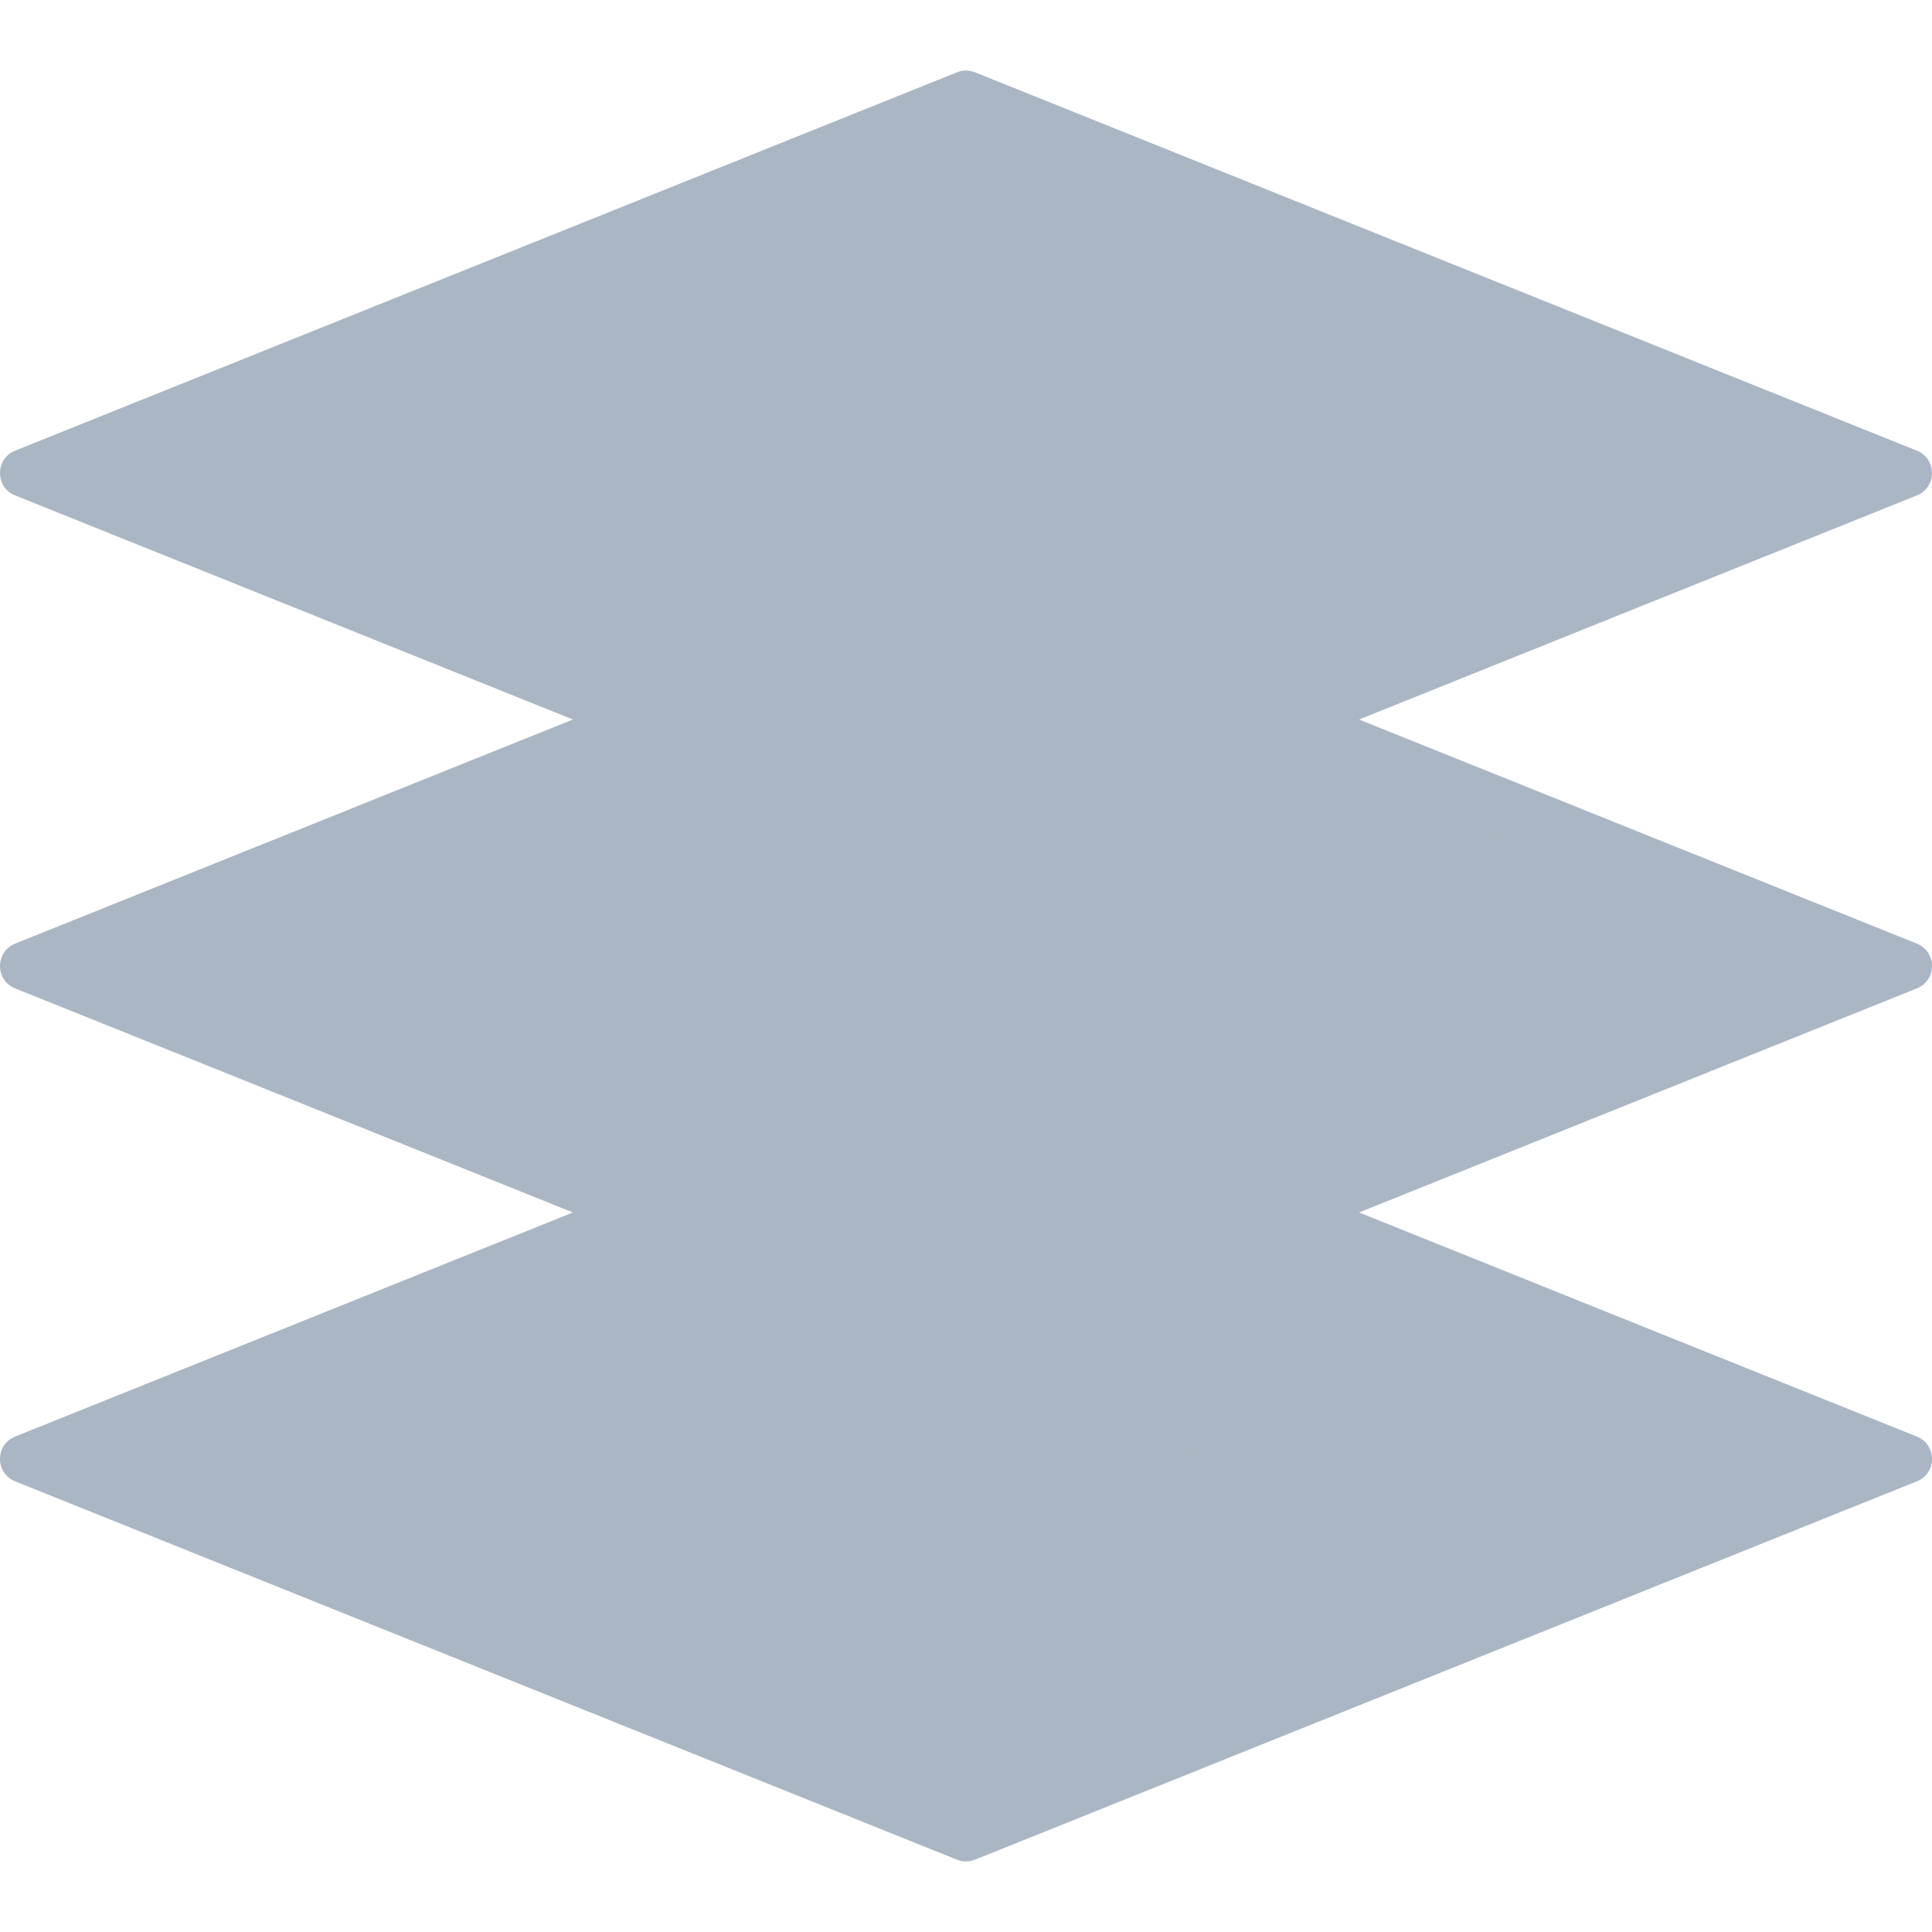 <?xml version="1.0" encoding="iso-8859-1"?>
<!-- Generator: Adobe Illustrator 19.0.0, SVG Export Plug-In . SVG Version: 6.00 Build 0)  -->
<svg version="1.1" id="Layer_1" xmlns="http://www.w3.org/2000/svg" xmlns:xlink="http://www.w3.org/1999/xlink" x="0px" y="0px"
	 viewBox="0 0 512.001 512.001" style="enable-background:new 0 0 512.001 512.001;" xml:space="preserve">
<path style="fill:rgb(171,182,196);" d="M253.618,280.438L4.011,380.706c-5.348,2.148-5.348,9.718,0,11.866l249.606,100.268
	c1.529,0.615,3.237,0.615,4.766,0l249.606-100.268c5.348-2.148,5.348-9.718,0-11.866L258.383,280.437
	C256.854,279.823,255.147,279.823,253.618,280.438z"/>
<path style="opacity:0.2;fill:rgb(171,182,196);enable-background:new    ;" d="M258.385,280.438c-1.53-0.615-3.238-0.615-4.767,0
	L94.895,344.197l158.723,63.76c1.529,0.614,3.237,0.614,4.767,0l158.722-63.76L258.385,280.438z"/>
<path style="fill:rgb(171,182,196);" d="M253.618,149.8L4.011,250.068c-5.348,2.149-5.348,9.718,0,11.867l249.606,100.268
	c1.529,0.615,3.237,0.615,4.766,0l249.606-100.268c5.348-2.148,5.348-9.718,0-11.867L258.383,149.8
	C256.854,149.185,255.147,149.185,253.618,149.8z"/>
<path style="opacity:0.2;fill:rgb(171,182,196);enable-background:new    ;" d="M258.385,149.8c-1.53-0.615-3.238-0.615-4.767,0
	L94.895,213.559l158.723,63.76c1.529,0.614,3.237,0.614,4.767,0l158.722-63.76L258.385,149.8z"/>
<path style="fill:rgb(171,182,196);" d="M253.618,231.565L4.011,131.295c-5.348-2.148-5.348-9.718,0-11.866L253.618,19.16
	c1.529-0.615,3.237-0.615,4.766,0L507.99,119.429c5.348,2.148,5.348,9.718,0,11.866L258.384,231.565
	C256.854,232.179,255.147,232.179,253.618,231.565z"/>
<g>
</g>
<g>
</g>
<g>
</g>
<g>
</g>
<g>
</g>
<g>
</g>
<g>
</g>
<g>
</g>
<g>
</g>
<g>
</g>
<g>
</g>
<g>
</g>
<g>
</g>
<g>
</g>
<g>
</g>
</svg>
